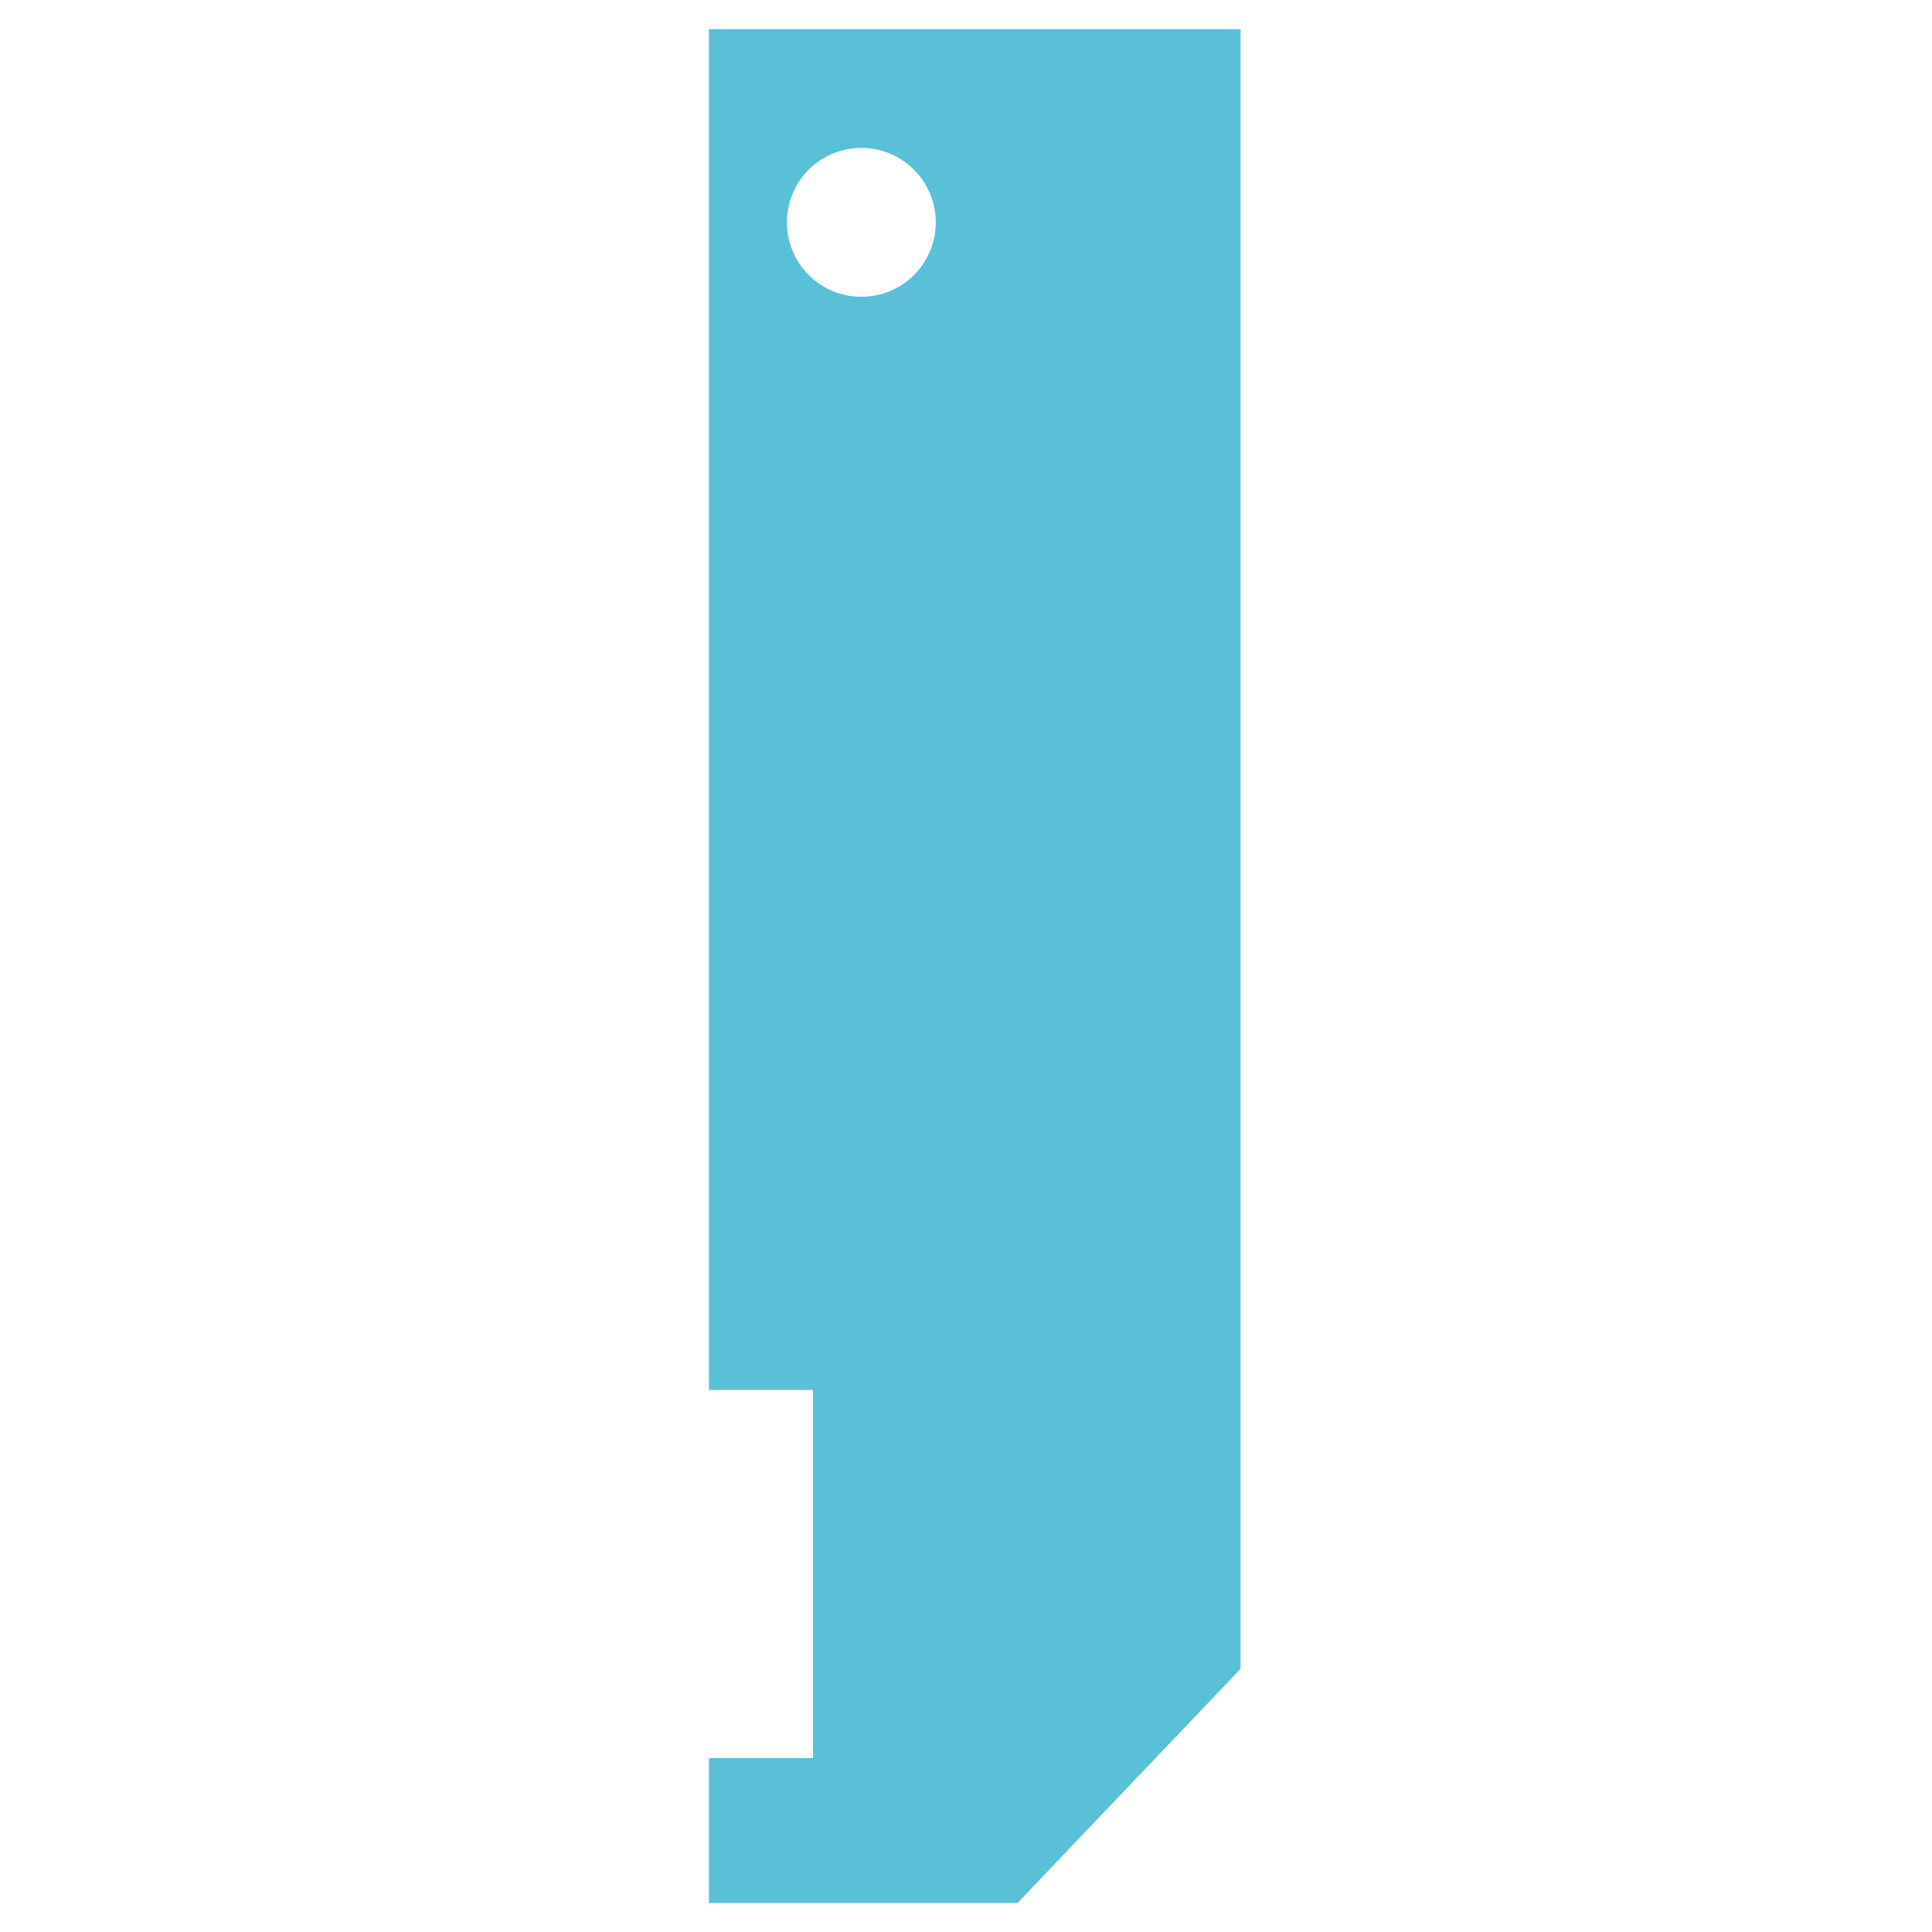 <svg version="1.1" id="Layer_1" xmlns="http://www.w3.org/2000/svg" xmlns:xlink="http://www.w3.org/1999/xlink" x="0px" y="0px"
	 viewBox="0 0 1080 1080" style="enable-background:new 0 0 1080 1080;" xml:space="preserve">
<style type="text/css">
	.st0{fill:#59C0D7;}
</style>
<path class="st0" d="M396.3,16.3v760.7h58.2v205.8h-58.2v81h172.5l124.7-130.9V16.3H396.3z M481.5,165.9c-23,0-41.6-18.6-41.6-41.6
	c0-23,18.6-41.6,41.6-41.6s41.6,18.6,41.6,41.6C523.1,147.3,504.5,165.9,481.5,165.9z"/>
</svg>
